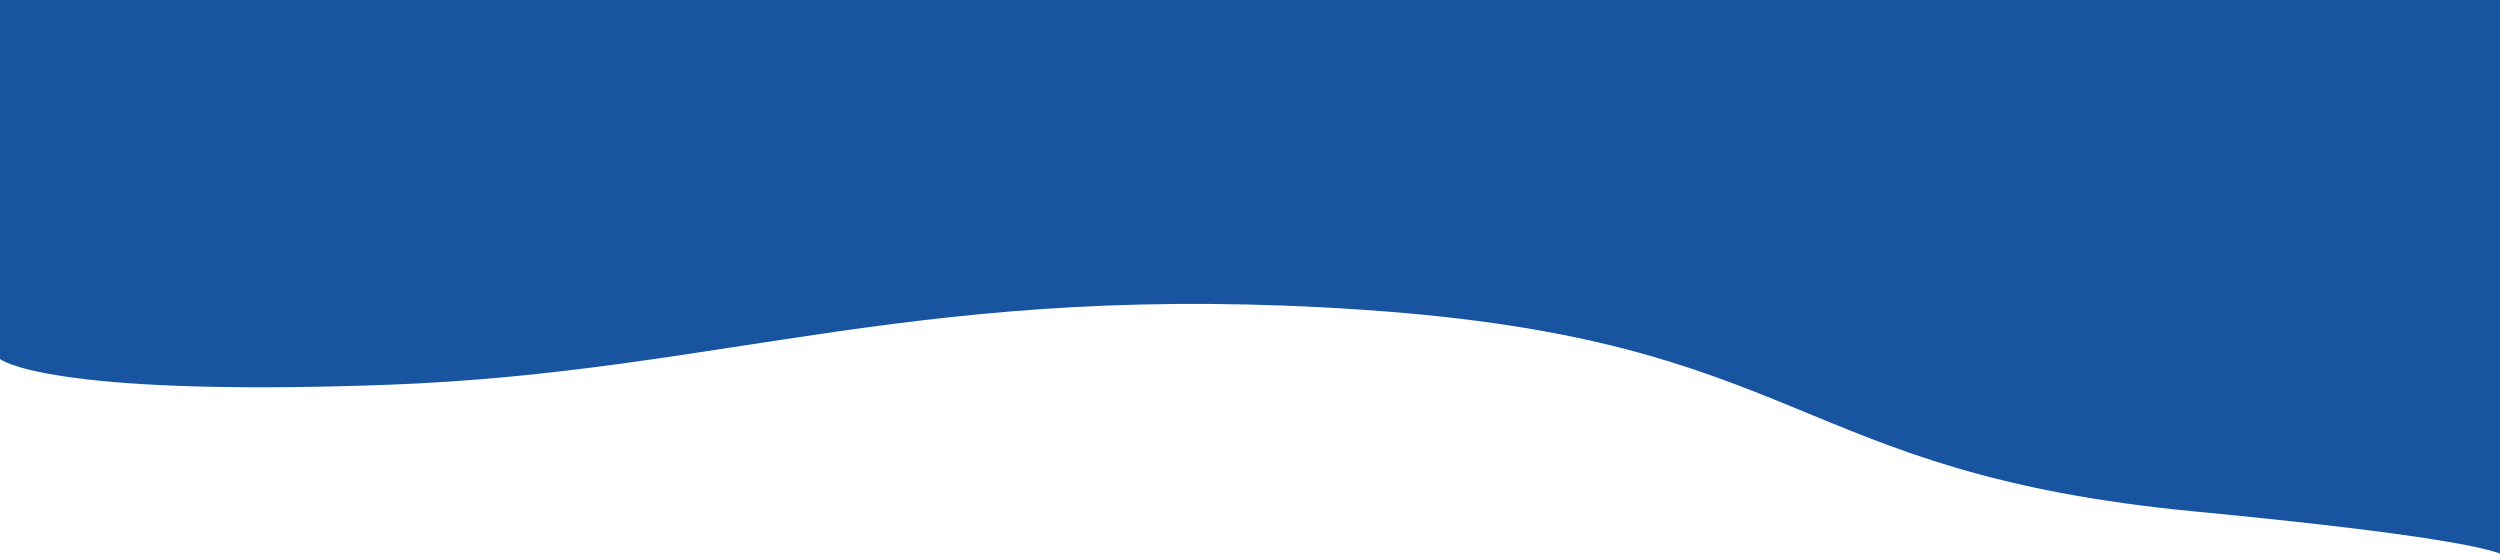 <?xml version="1.0" encoding="UTF-8"?><svg id="Layer_1" xmlns="http://www.w3.org/2000/svg" viewBox="0 0 1935.83 428.61"><defs><style>.cls-1{fill:#1954a1;}</style></defs><path class="cls-1" d="M1935.83,0H0V278s34.6,29.5,298.89,20,416.24-81.5,758.26-58,328.98,126,641.91,156c159.25,15.27,217.73,25.87,236.77,32.61V0Z"/></svg>